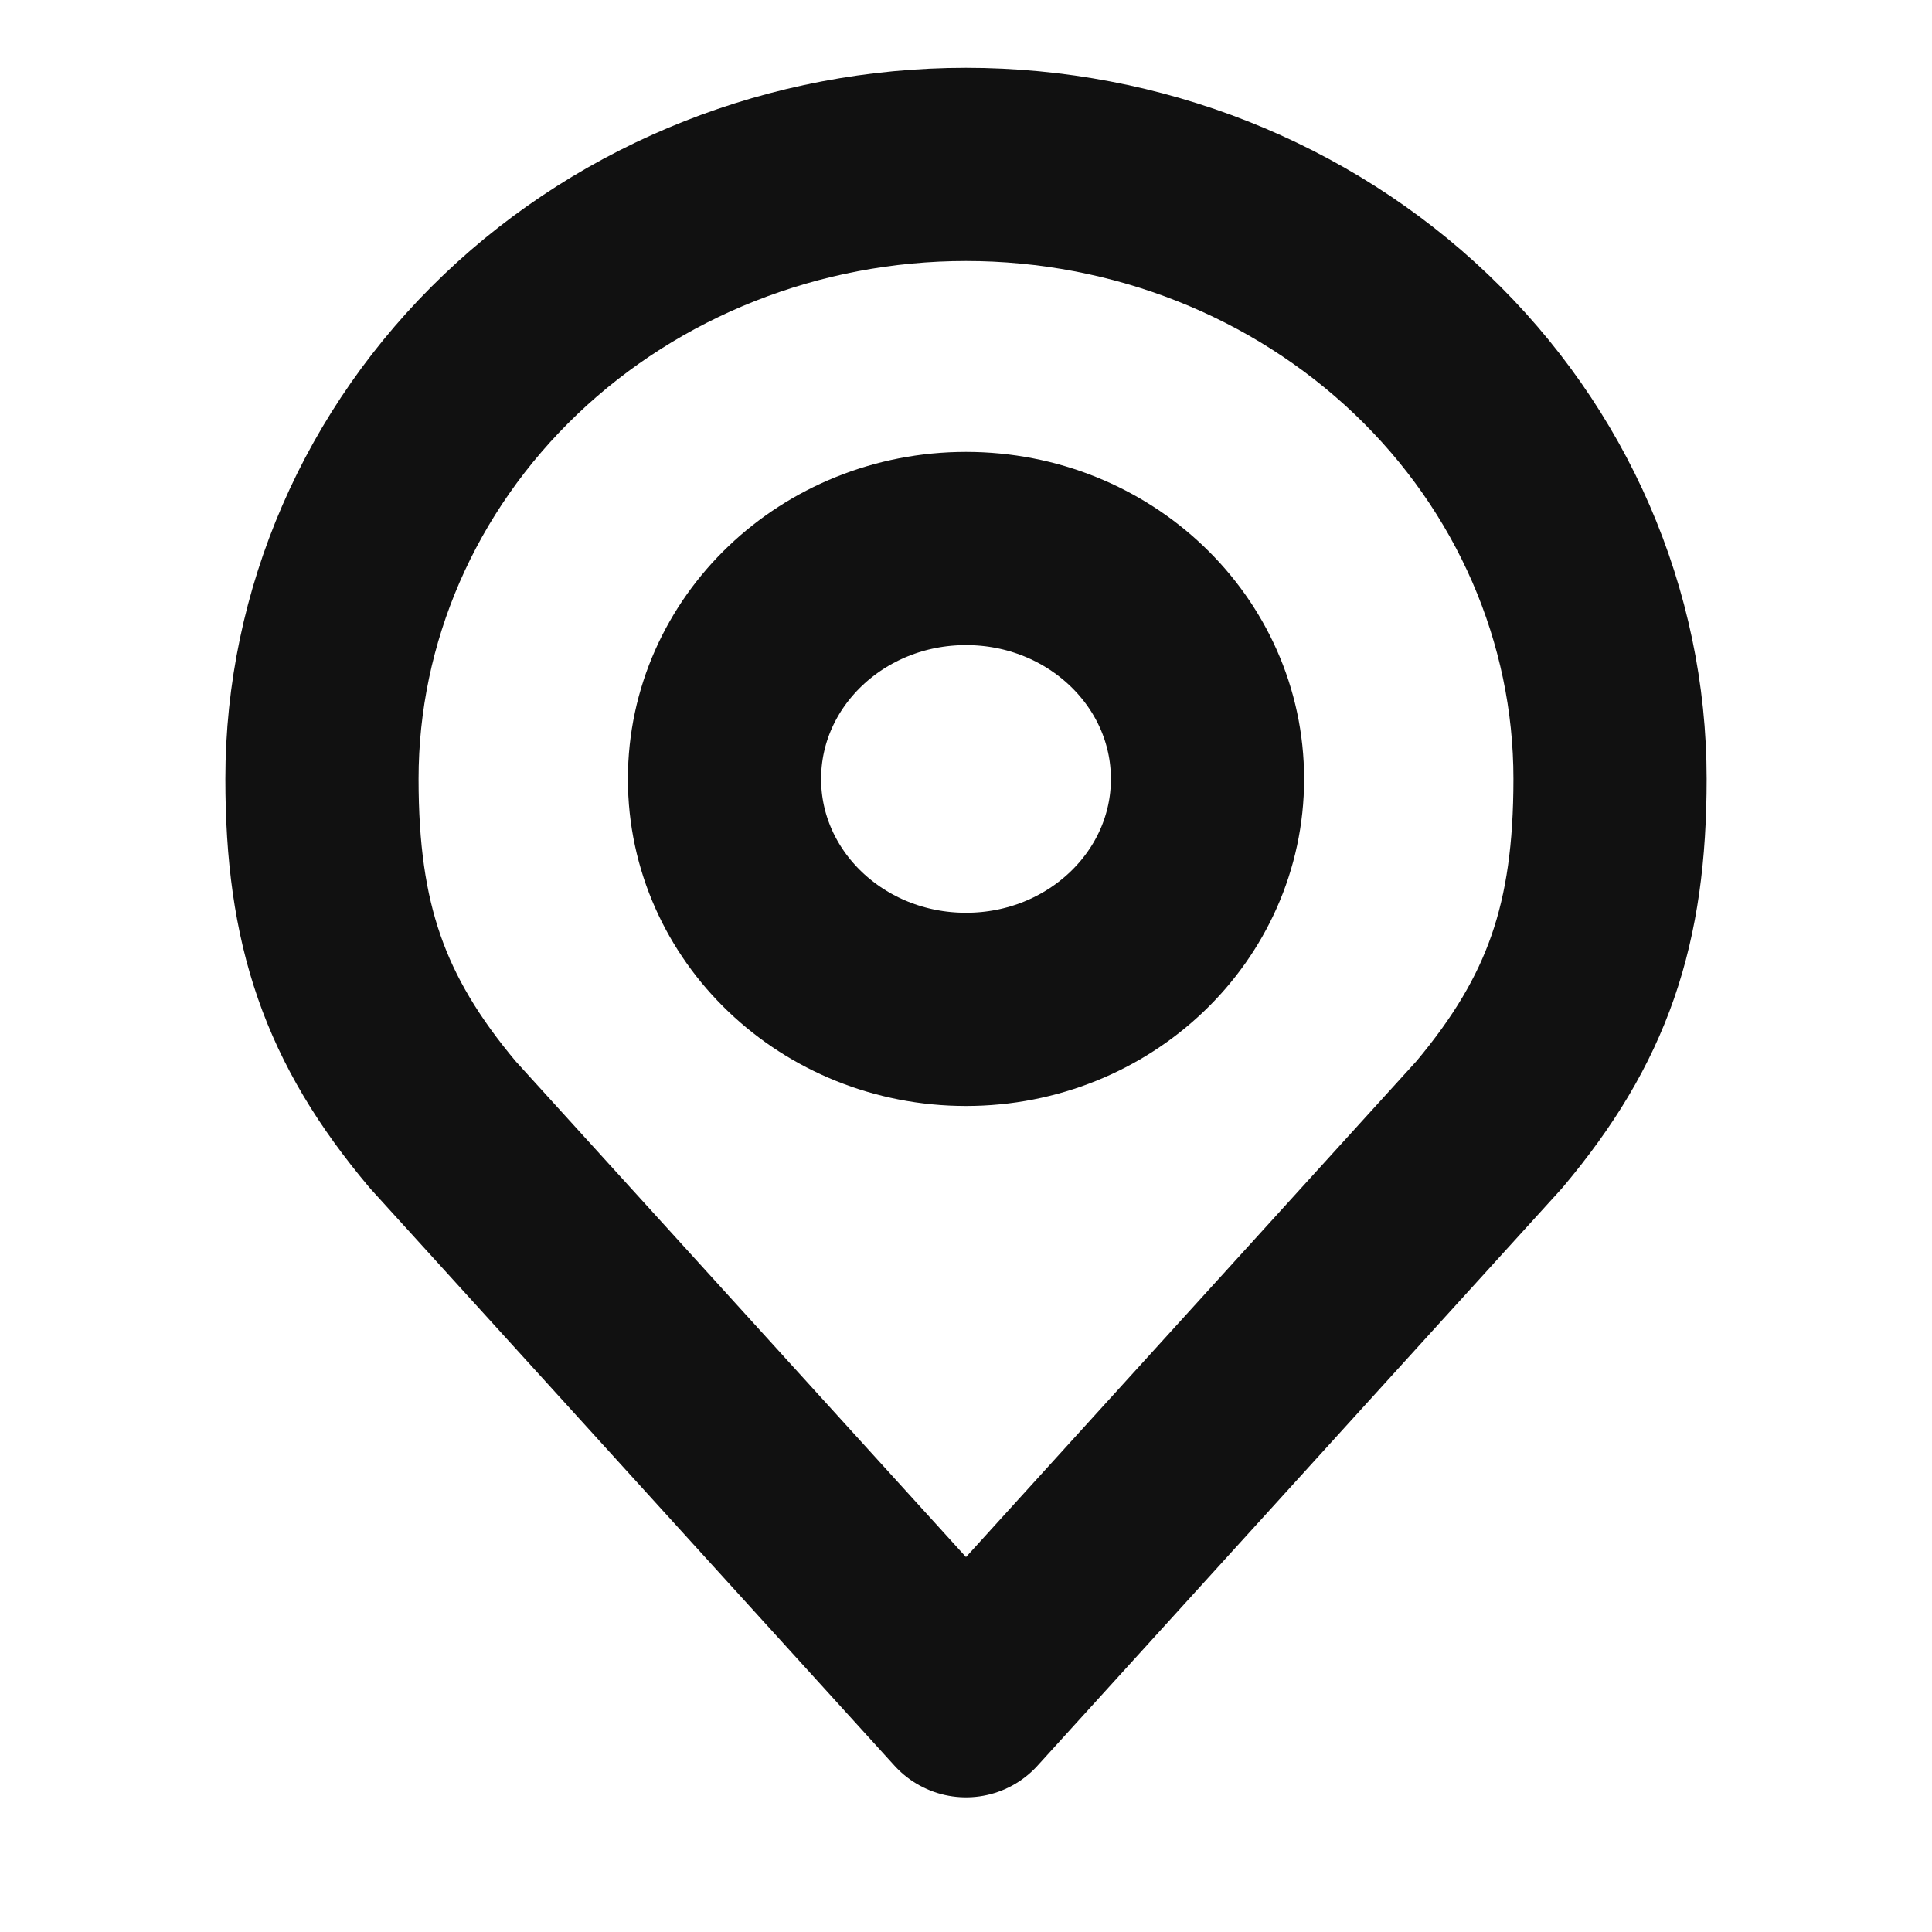 <svg width="20" height="20" viewBox="0 0 20 20" fill="none" xmlns="http://www.w3.org/2000/svg">
<g clip-path="url(#clip0_10_527)">
<path d="M10 10.449C11.381 10.449 12.5 9.381 12.5 8.064C12.5 6.746 11.381 5.678 10 5.678C8.619 5.678 7.5 6.746 7.5 8.064C7.5 9.381 8.619 10.449 10 10.449Z" stroke="#111111" stroke-width="2" stroke-linecap="round" stroke-linejoin="round"/>
<path d="M10 1.702C8.232 1.702 6.536 2.372 5.286 3.565C4.036 4.758 3.333 6.376 3.333 8.063C3.333 9.568 3.668 10.553 4.583 11.642L10 17.606L15.417 11.642C16.332 10.553 16.667 9.568 16.667 8.063C16.667 6.376 15.964 4.758 14.714 3.565C13.464 2.372 11.768 1.702 10 1.702V1.702Z" stroke="#111111" stroke-width="2" stroke-linecap="round" stroke-linejoin="round"/>
</g>
<defs>
<clipPath id="clip0_10_527">
<rect width="20" height="19.085" fill="white" transform="translate(0 0.111)"/>
</clipPath>
</defs>
</svg>

